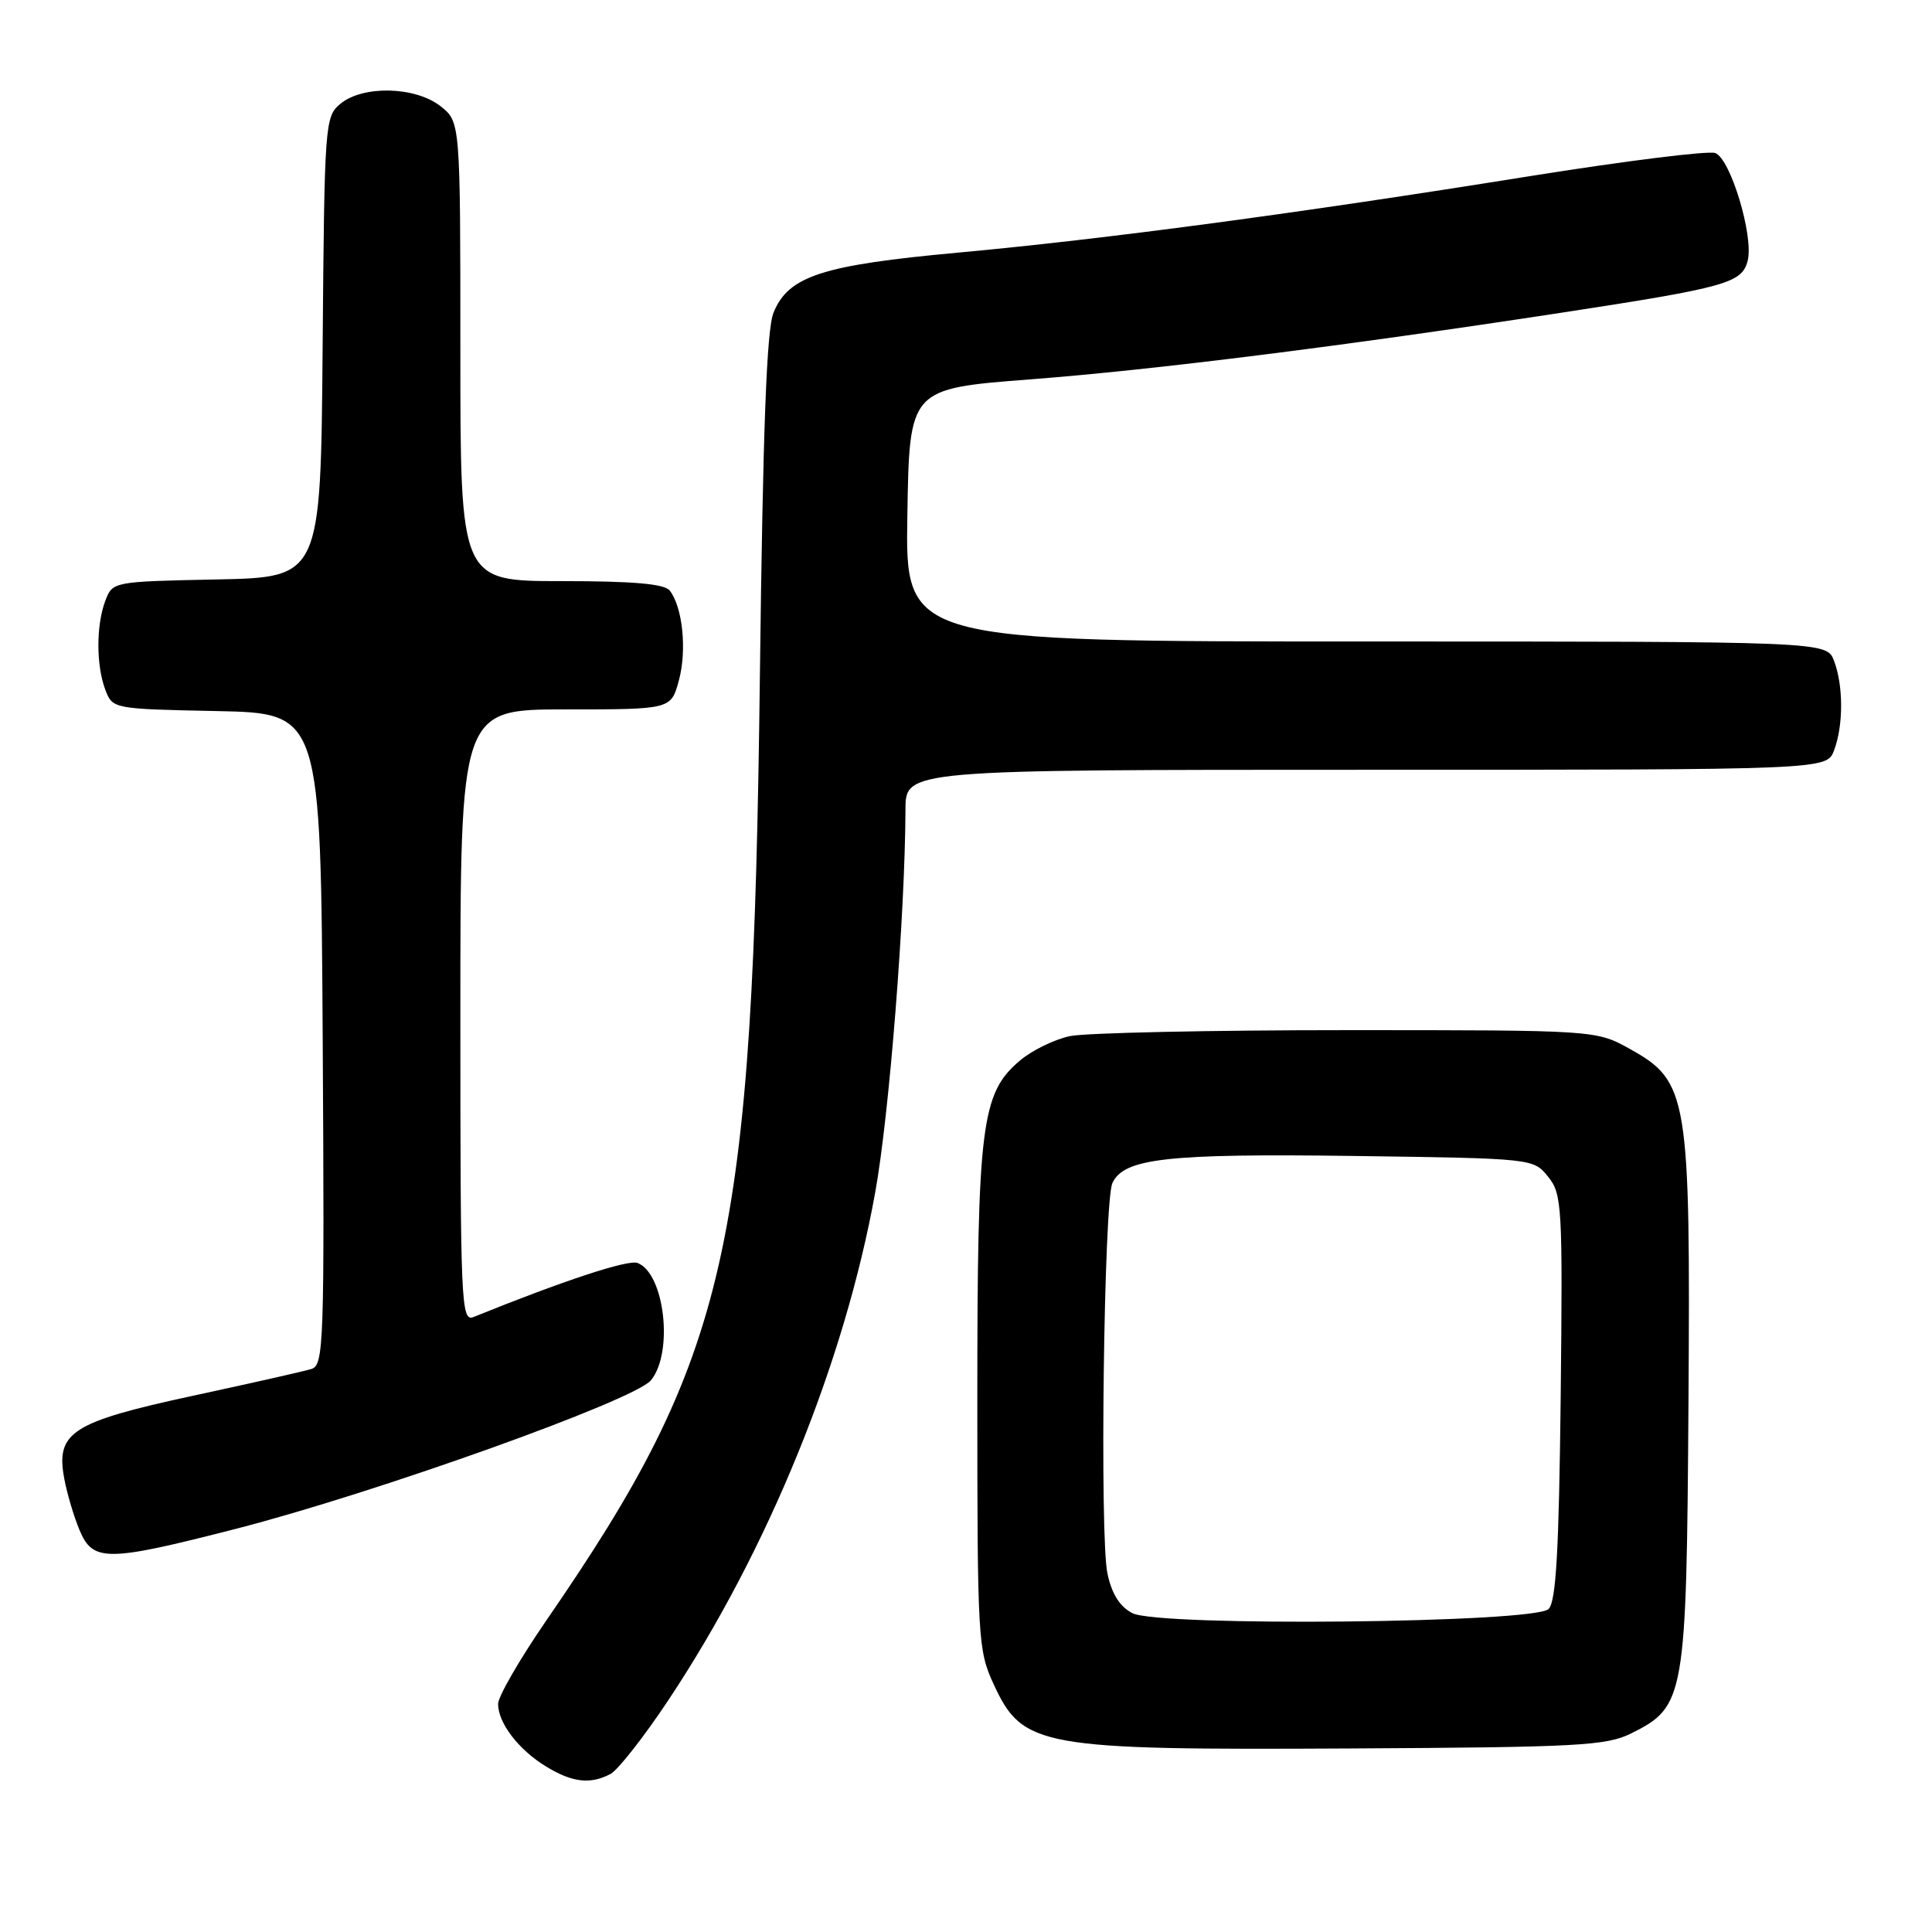 <?xml version="1.0" encoding="UTF-8" standalone="no"?>
<!DOCTYPE svg PUBLIC "-//W3C//DTD SVG 1.1//EN" "http://www.w3.org/Graphics/SVG/1.1/DTD/svg11.dtd" >
<svg xmlns="http://www.w3.org/2000/svg" xmlns:xlink="http://www.w3.org/1999/xlink" version="1.1" viewBox="0 0 256 256">
 <g >
 <path fill="currentColor"
d=" M 80.91 235.05 C 81.89 234.52 85.33 230.14 88.54 225.31 C 101.76 205.44 111.90 180.57 115.97 158.00 C 117.84 147.69 119.93 121.16 119.98 107.25 C 120.00 102.00 120.00 102.00 181.02 102.00 C 242.05 102.00 242.05 102.00 243.02 99.43 C 244.27 96.15 244.27 90.85 243.02 87.57 C 242.05 85.00 242.05 85.00 181.00 85.00 C 119.95 85.00 119.95 85.00 120.23 68.25 C 120.50 51.50 120.50 51.50 136.50 50.27 C 152.93 49.01 177.93 45.87 207.00 41.42 C 228.80 38.08 230.84 37.50 231.58 34.53 C 232.39 31.29 229.31 21.06 227.29 20.28 C 226.40 19.94 215.28 21.33 202.59 23.36 C 171.92 28.28 146.38 31.69 126.89 33.48 C 108.94 35.13 104.47 36.58 102.50 41.42 C 101.58 43.66 101.09 56.78 100.69 89.50 C 99.77 165.52 96.59 179.59 72.37 214.75 C 68.87 219.84 66.00 224.80 66.00 225.78 C 66.00 228.31 68.72 231.86 72.37 234.08 C 75.85 236.20 78.24 236.47 80.91 235.05 Z  M 216.17 229.67 C 223.27 226.14 223.47 224.96 223.73 186.00 C 224.00 145.20 223.69 143.29 216.00 139.01 C 211.50 136.50 211.50 136.50 178.50 136.50 C 160.35 136.50 143.83 136.86 141.78 137.29 C 139.73 137.72 136.76 139.17 135.17 140.51 C 130.02 144.84 129.50 148.98 129.50 185.50 C 129.50 217.19 129.59 218.69 131.66 223.16 C 135.51 231.51 137.71 231.90 179.00 231.68 C 209.22 231.52 212.86 231.32 216.17 229.67 Z  M 31.21 202.59 C 49.73 197.84 84.05 185.56 86.25 182.90 C 89.27 179.24 88.07 168.73 84.48 167.35 C 83.22 166.87 74.66 169.69 62.75 174.51 C 61.10 175.17 61.00 172.88 61.00 134.61 C 61.00 94.00 61.00 94.00 74.96 94.00 C 88.92 94.00 88.92 94.00 89.96 90.14 C 91.04 86.14 90.45 80.43 88.74 78.25 C 88.04 77.36 83.89 77.00 74.38 77.00 C 61.00 77.00 61.00 77.00 61.00 46.57 C 61.00 16.15 61.00 16.15 58.37 14.07 C 55.03 11.45 48.09 11.28 45.11 13.75 C 43.05 15.45 42.99 16.32 42.75 46.00 C 42.50 76.50 42.50 76.50 28.71 76.78 C 14.99 77.06 14.92 77.07 13.96 79.59 C 12.73 82.84 12.73 88.16 13.96 91.41 C 14.92 93.93 14.99 93.94 28.71 94.22 C 42.50 94.50 42.50 94.50 42.76 137.68 C 43.00 178.16 42.91 180.89 41.26 181.40 C 40.29 181.70 33.20 183.30 25.50 184.96 C 9.47 188.43 7.36 189.79 8.52 195.95 C 8.88 197.90 9.79 200.96 10.54 202.75 C 12.31 206.98 14.14 206.97 31.21 202.59 Z  M 150.04 213.75 C 148.38 212.89 147.31 211.20 146.74 208.49 C 145.70 203.63 146.27 159.20 147.40 156.76 C 148.92 153.48 154.62 152.84 179.34 153.17 C 203.17 153.50 203.18 153.50 205.13 155.92 C 206.98 158.20 207.07 159.79 206.80 185.12 C 206.57 205.42 206.19 212.22 205.20 213.20 C 203.33 215.07 153.57 215.57 150.04 213.75 Z "/>
</g>
</svg>